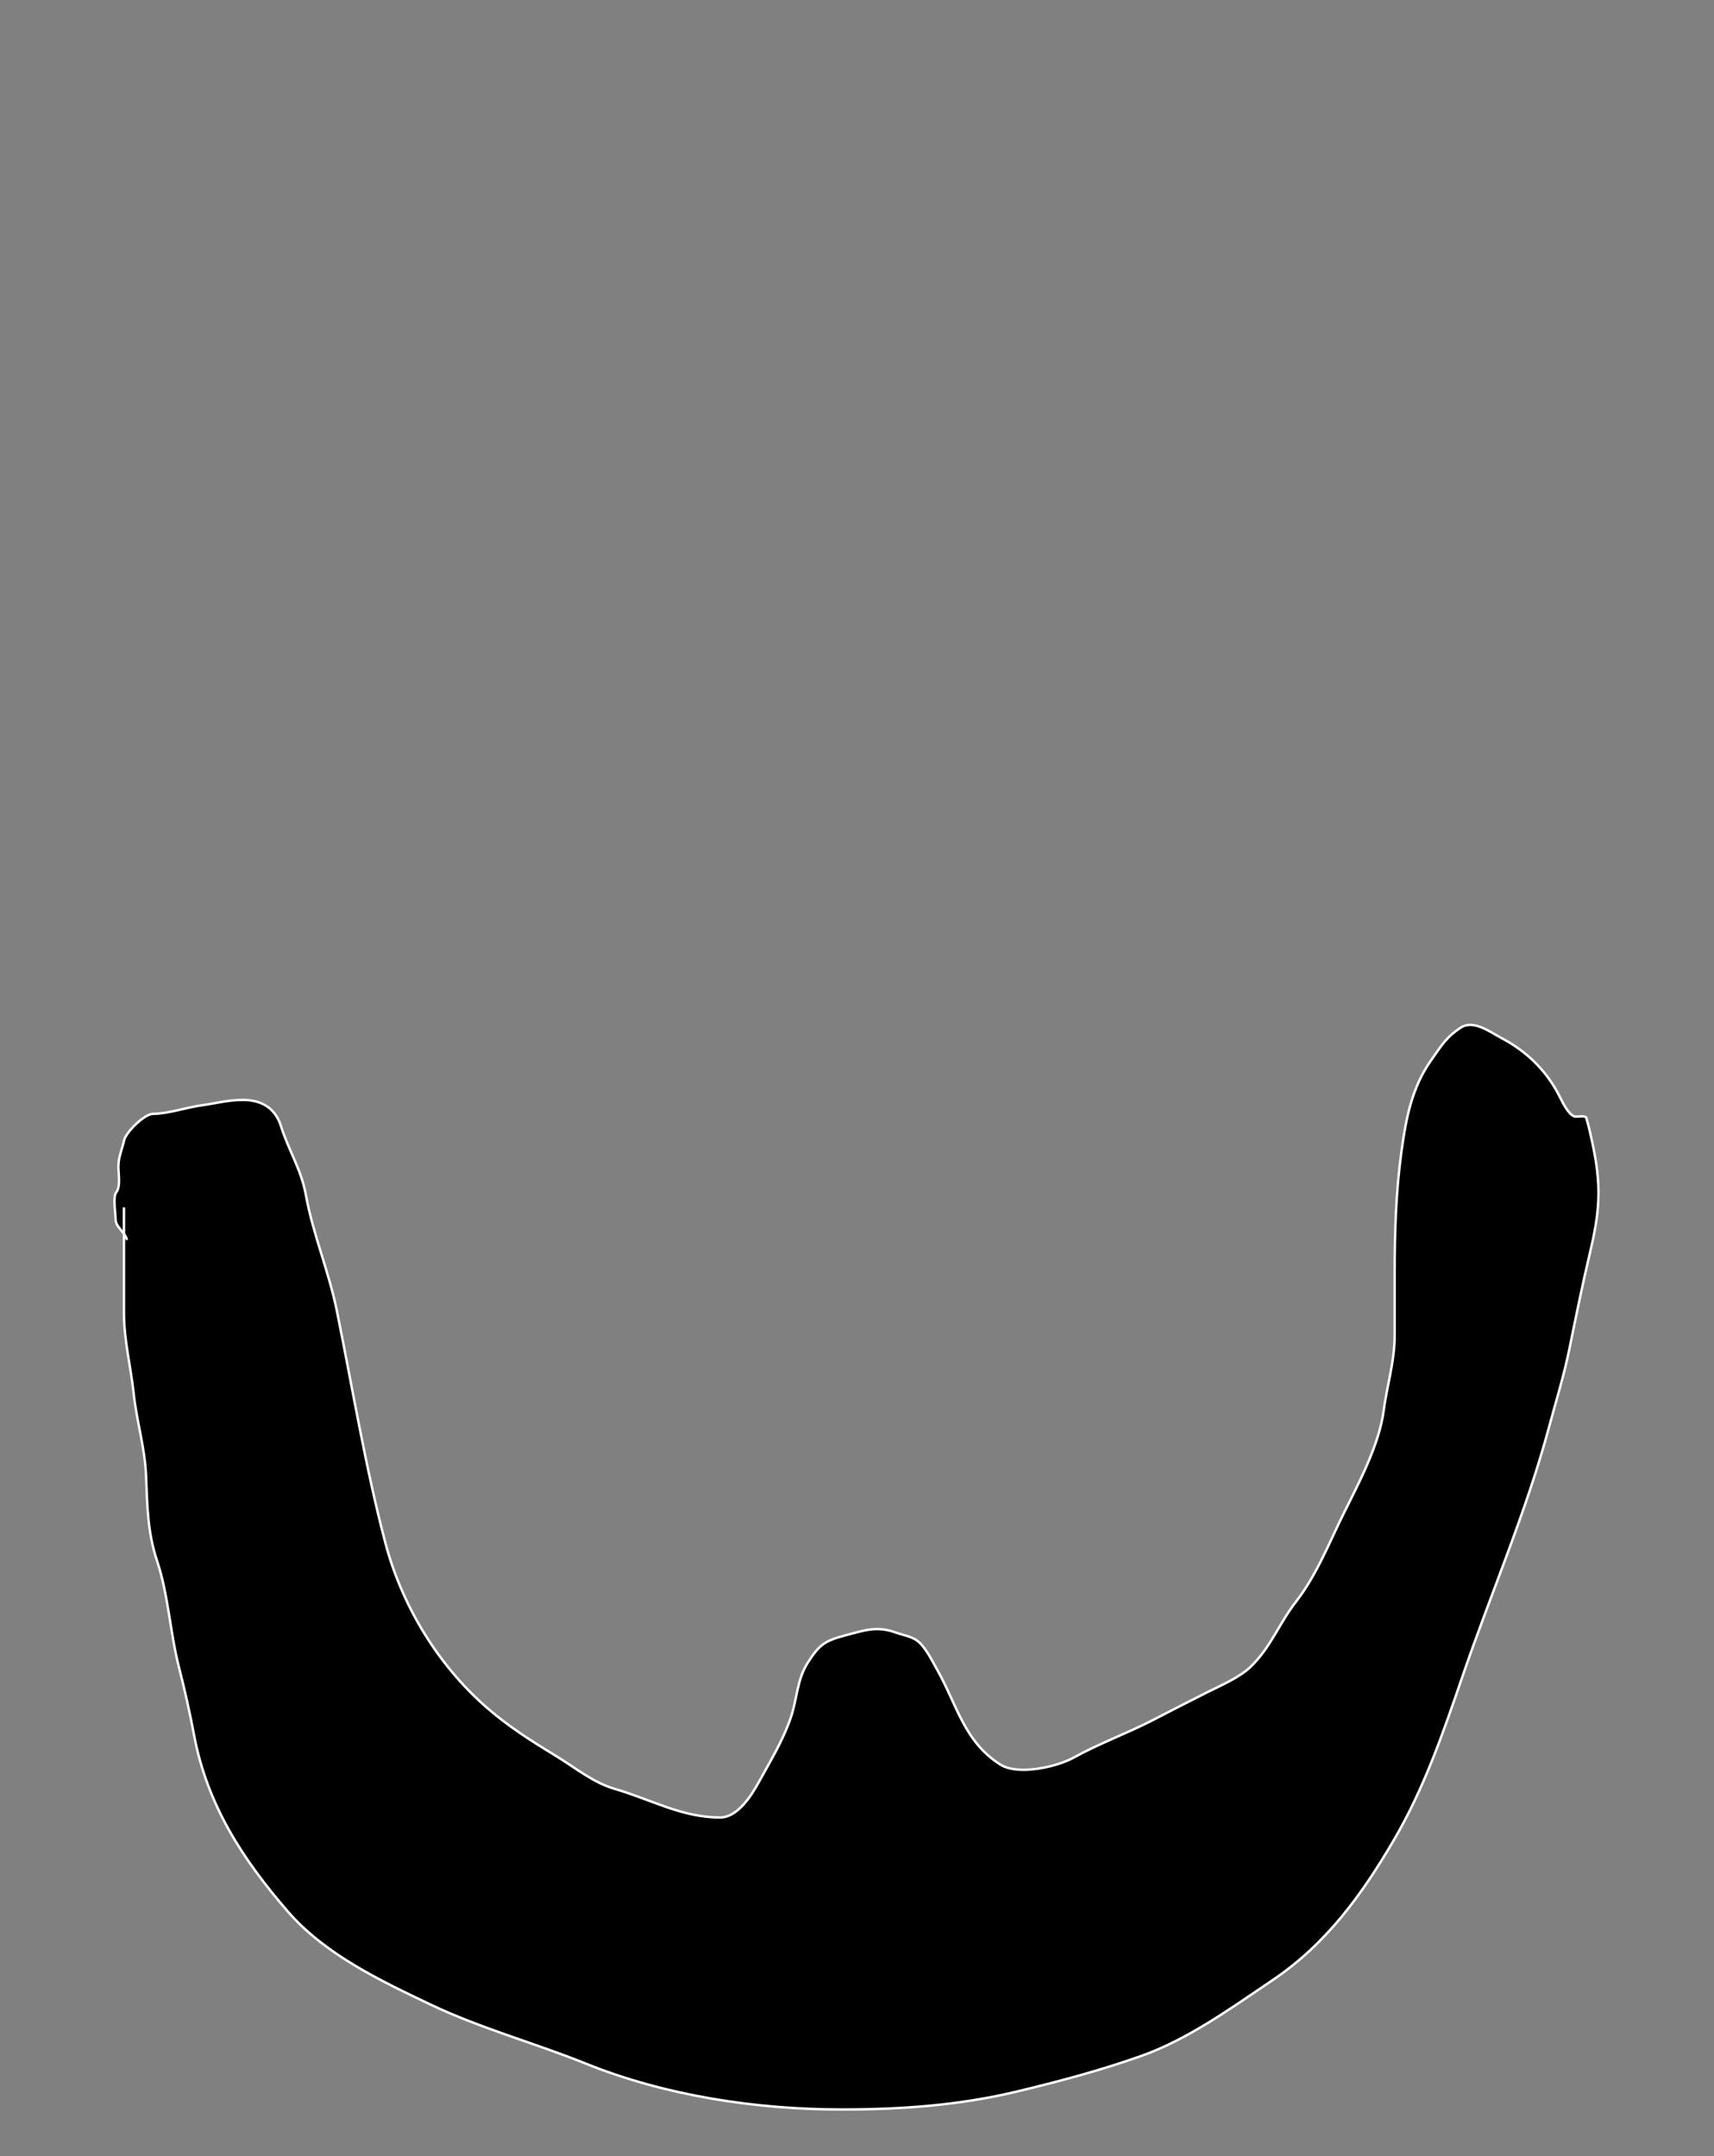 <svg width="2111" height="2655" viewBox="0 0 2111 2655" fill="none" xmlns="http://www.w3.org/2000/svg">
<rect x="0" y="0" width="2111" height="2655" fill="#808080" stroke="none"/>
<path d="M152.669 1616.37V1519.34C148.401 1513.48 142.395 1508.39 142.395 1501.65C142.395 1494.6 138.798 1473.61 143.156 1468.16C148.747 1461.17 145.82 1445.69 145.82 1436.58C145.82 1424.46 150.31 1415.52 152.859 1404.05C155.008 1394.38 177.687 1371.51 188.628 1371.51C206.607 1371.51 229.783 1363.56 248.178 1361.05C266.623 1358.53 280.525 1354.39 299.357 1354.39C322.382 1354.39 339.267 1364.71 346.16 1386.92C355.08 1415.67 371.094 1440.32 376.601 1470.83C385.474 1519.97 404.936 1565.17 414.842 1613.9C434.092 1708.59 449.997 1806.24 474.583 1899.66C494.897 1976.86 539.343 2050.35 599.772 2102.86C627.032 2126.54 654.846 2143.99 685.387 2162.6C709.053 2177.01 730.552 2195.05 757.685 2202.93C802.088 2215.82 839.41 2237.94 886.869 2237.94C908.772 2237.94 925.746 2210.44 935.004 2193.61C949.038 2168.09 964.26 2143.13 973.816 2115.41C981.886 2092.01 981.304 2068.42 995.125 2046.92C1009.23 2024.98 1015.98 2020.31 1041.36 2013.63C1064.77 2007.47 1079.88 2001.81 1103.19 2010.2C1116.02 2014.82 1126.17 2014.91 1135.34 2025.61C1142.99 2034.53 1148.64 2046.06 1154.37 2056.24C1178.85 2099.77 1187.59 2144.79 1232.18 2172.87C1253.87 2186.52 1301.78 2175.64 1322.18 2164.31C1353.47 2146.93 1387.66 2134.59 1419.78 2118.08C1442.05 2106.62 1464.25 2095.08 1486.75 2083.83C1503.06 2075.68 1526.33 2065.62 1539.64 2053.01C1564.79 2029.18 1575.41 1998.95 1595.95 1972.53C1622.01 1939.03 1637.58 1898.22 1656.08 1861.23C1674.28 1824.82 1698.61 1778.37 1704.02 1737.76C1708.29 1705.71 1717.72 1676.52 1717.72 1643.96V1566.9C1717.72 1516.06 1719.19 1468.05 1726.09 1417.74C1731.68 1376.99 1738.76 1339.03 1763 1304.92C1775.55 1287.26 1781.07 1277.17 1799.15 1265.35C1814.87 1255.07 1835.65 1271.06 1849.38 1278.29C1880.71 1294.78 1905.21 1318.8 1921.29 1350.96C1924.74 1357.86 1931.13 1371.23 1938.61 1374.56C1941.88 1376.01 1952.6 1372.54 1953.83 1376.84C1957.37 1389.23 1960.05 1401.28 1962.77 1414.89C1972.57 1463.89 1969.73 1494.09 1958.2 1542.74C1948.91 1581.97 1940.82 1622.18 1932.71 1661.84C1926.04 1694.46 1916.59 1724.68 1907.97 1756.78C1879.82 1861.74 1836.65 1960.85 1801.43 2063.66L1801.29 2064.07C1777.38 2133.88 1754.09 2201.85 1716.96 2265.34C1677.3 2333.14 1633.55 2393.71 1567.04 2438.47C1515.91 2472.87 1463.59 2511.04 1405.32 2531.7C1354.99 2549.53 1305.85 2562.53 1253.87 2575.07C1181.71 2592.49 1110.56 2597.52 1036.22 2597.52C931.527 2597.52 819.554 2580.58 721.916 2541.21C659.044 2515.86 591.876 2497.61 530.709 2468.53L530.092 2468.24C468.399 2438.91 400.222 2406.5 354.721 2354C298.756 2289.42 255.23 2222.5 239.046 2136.72C233.763 2108.72 227.49 2080.66 220.4 2053.01C209.52 2010.58 207.361 1963.85 193.574 1922.49C181.706 1886.89 181.301 1854.15 179.876 1817.09C178.566 1783.04 168.257 1749.93 164.655 1716.07C161.051 1682.19 152.669 1650.81 152.669 1616.37Z" fill="black"/>
<path d="M152.669 1487.95C152.669 1530.76 152.669 1573.56 152.669 1616.37C152.669 1650.81 161.051 1682.19 164.655 1716.07C168.257 1749.93 178.566 1783.04 179.876 1817.09C181.301 1854.15 181.706 1886.89 193.574 1922.49C207.361 1963.85 209.52 2010.58 220.4 2053.01C227.49 2080.66 233.763 2108.72 239.046 2136.72C255.23 2222.5 298.756 2289.42 354.721 2354C400.373 2406.67 468.854 2439.12 530.709 2468.53C591.876 2497.61 659.044 2515.86 721.916 2541.21C819.554 2580.58 931.527 2597.52 1036.22 2597.52C1110.56 2597.52 1181.71 2592.49 1253.87 2575.07C1305.85 2562.53 1354.99 2549.53 1405.32 2531.7C1463.59 2511.04 1515.91 2472.87 1567.04 2438.47C1633.55 2393.71 1677.3 2333.14 1716.96 2265.34C1754.16 2201.73 1777.47 2133.61 1801.43 2063.66C1836.65 1960.85 1879.82 1861.74 1907.97 1756.78C1916.59 1724.68 1926.04 1694.46 1932.71 1661.84C1940.82 1622.18 1948.91 1581.97 1958.2 1542.74C1969.73 1494.09 1972.57 1463.89 1962.77 1414.89C1960.05 1401.28 1957.37 1389.23 1953.83 1376.84C1952.6 1372.54 1941.88 1376.01 1938.61 1374.56C1931.13 1371.23 1924.74 1357.86 1921.29 1350.96C1905.21 1318.8 1880.71 1294.78 1849.38 1278.29C1835.65 1271.06 1814.87 1255.07 1799.15 1265.35C1781.07 1277.17 1775.55 1287.26 1763 1304.92C1738.76 1339.03 1731.68 1376.99 1726.09 1417.74C1719.19 1468.05 1717.72 1516.06 1717.72 1566.9C1717.72 1592.59 1717.72 1618.27 1717.72 1643.96C1717.72 1676.52 1708.29 1705.71 1704.02 1737.76C1698.61 1778.37 1674.28 1824.82 1656.08 1861.23C1637.58 1898.22 1622.01 1939.03 1595.95 1972.53C1575.41 1998.95 1564.79 2029.18 1539.64 2053.01C1526.33 2065.62 1503.06 2075.68 1486.75 2083.83C1464.25 2095.08 1442.05 2106.62 1419.78 2118.08C1387.66 2134.59 1353.47 2146.93 1322.18 2164.31C1301.78 2175.64 1253.87 2186.52 1232.18 2172.87C1187.59 2144.79 1178.85 2099.77 1154.37 2056.24C1148.64 2046.06 1142.99 2034.53 1135.34 2025.61C1126.17 2014.91 1116.02 2014.82 1103.19 2010.2C1079.88 2001.81 1064.77 2007.47 1041.36 2013.63C1015.98 2020.31 1009.23 2024.98 995.125 2046.92C981.304 2068.42 981.886 2092.01 973.816 2115.41C964.26 2143.13 949.038 2168.09 935.004 2193.61C925.746 2210.44 908.772 2237.94 886.869 2237.94C839.41 2237.94 802.088 2215.82 757.685 2202.93C730.552 2195.05 709.053 2177.01 685.387 2162.6C654.846 2143.99 627.032 2126.54 599.772 2102.86C539.343 2050.35 494.897 1976.86 474.583 1899.66C449.997 1806.24 434.092 1708.59 414.842 1613.9C404.936 1565.17 385.474 1519.97 376.601 1470.83C371.094 1440.32 355.08 1415.67 346.16 1386.92C339.267 1364.71 322.382 1354.39 299.357 1354.39C280.525 1354.39 266.623 1358.53 248.178 1361.05C229.783 1363.56 206.607 1371.51 188.628 1371.51C177.687 1371.51 155.008 1394.38 152.859 1404.05C150.31 1415.52 145.82 1424.46 145.82 1436.58C145.82 1445.69 148.747 1461.17 143.156 1468.16C138.798 1473.61 142.395 1494.6 142.395 1501.65C142.395 1510.67 153.129 1516.72 156.094 1525.62" stroke="white" stroke-width="3" stroke-linecap="round"/>
</svg>
